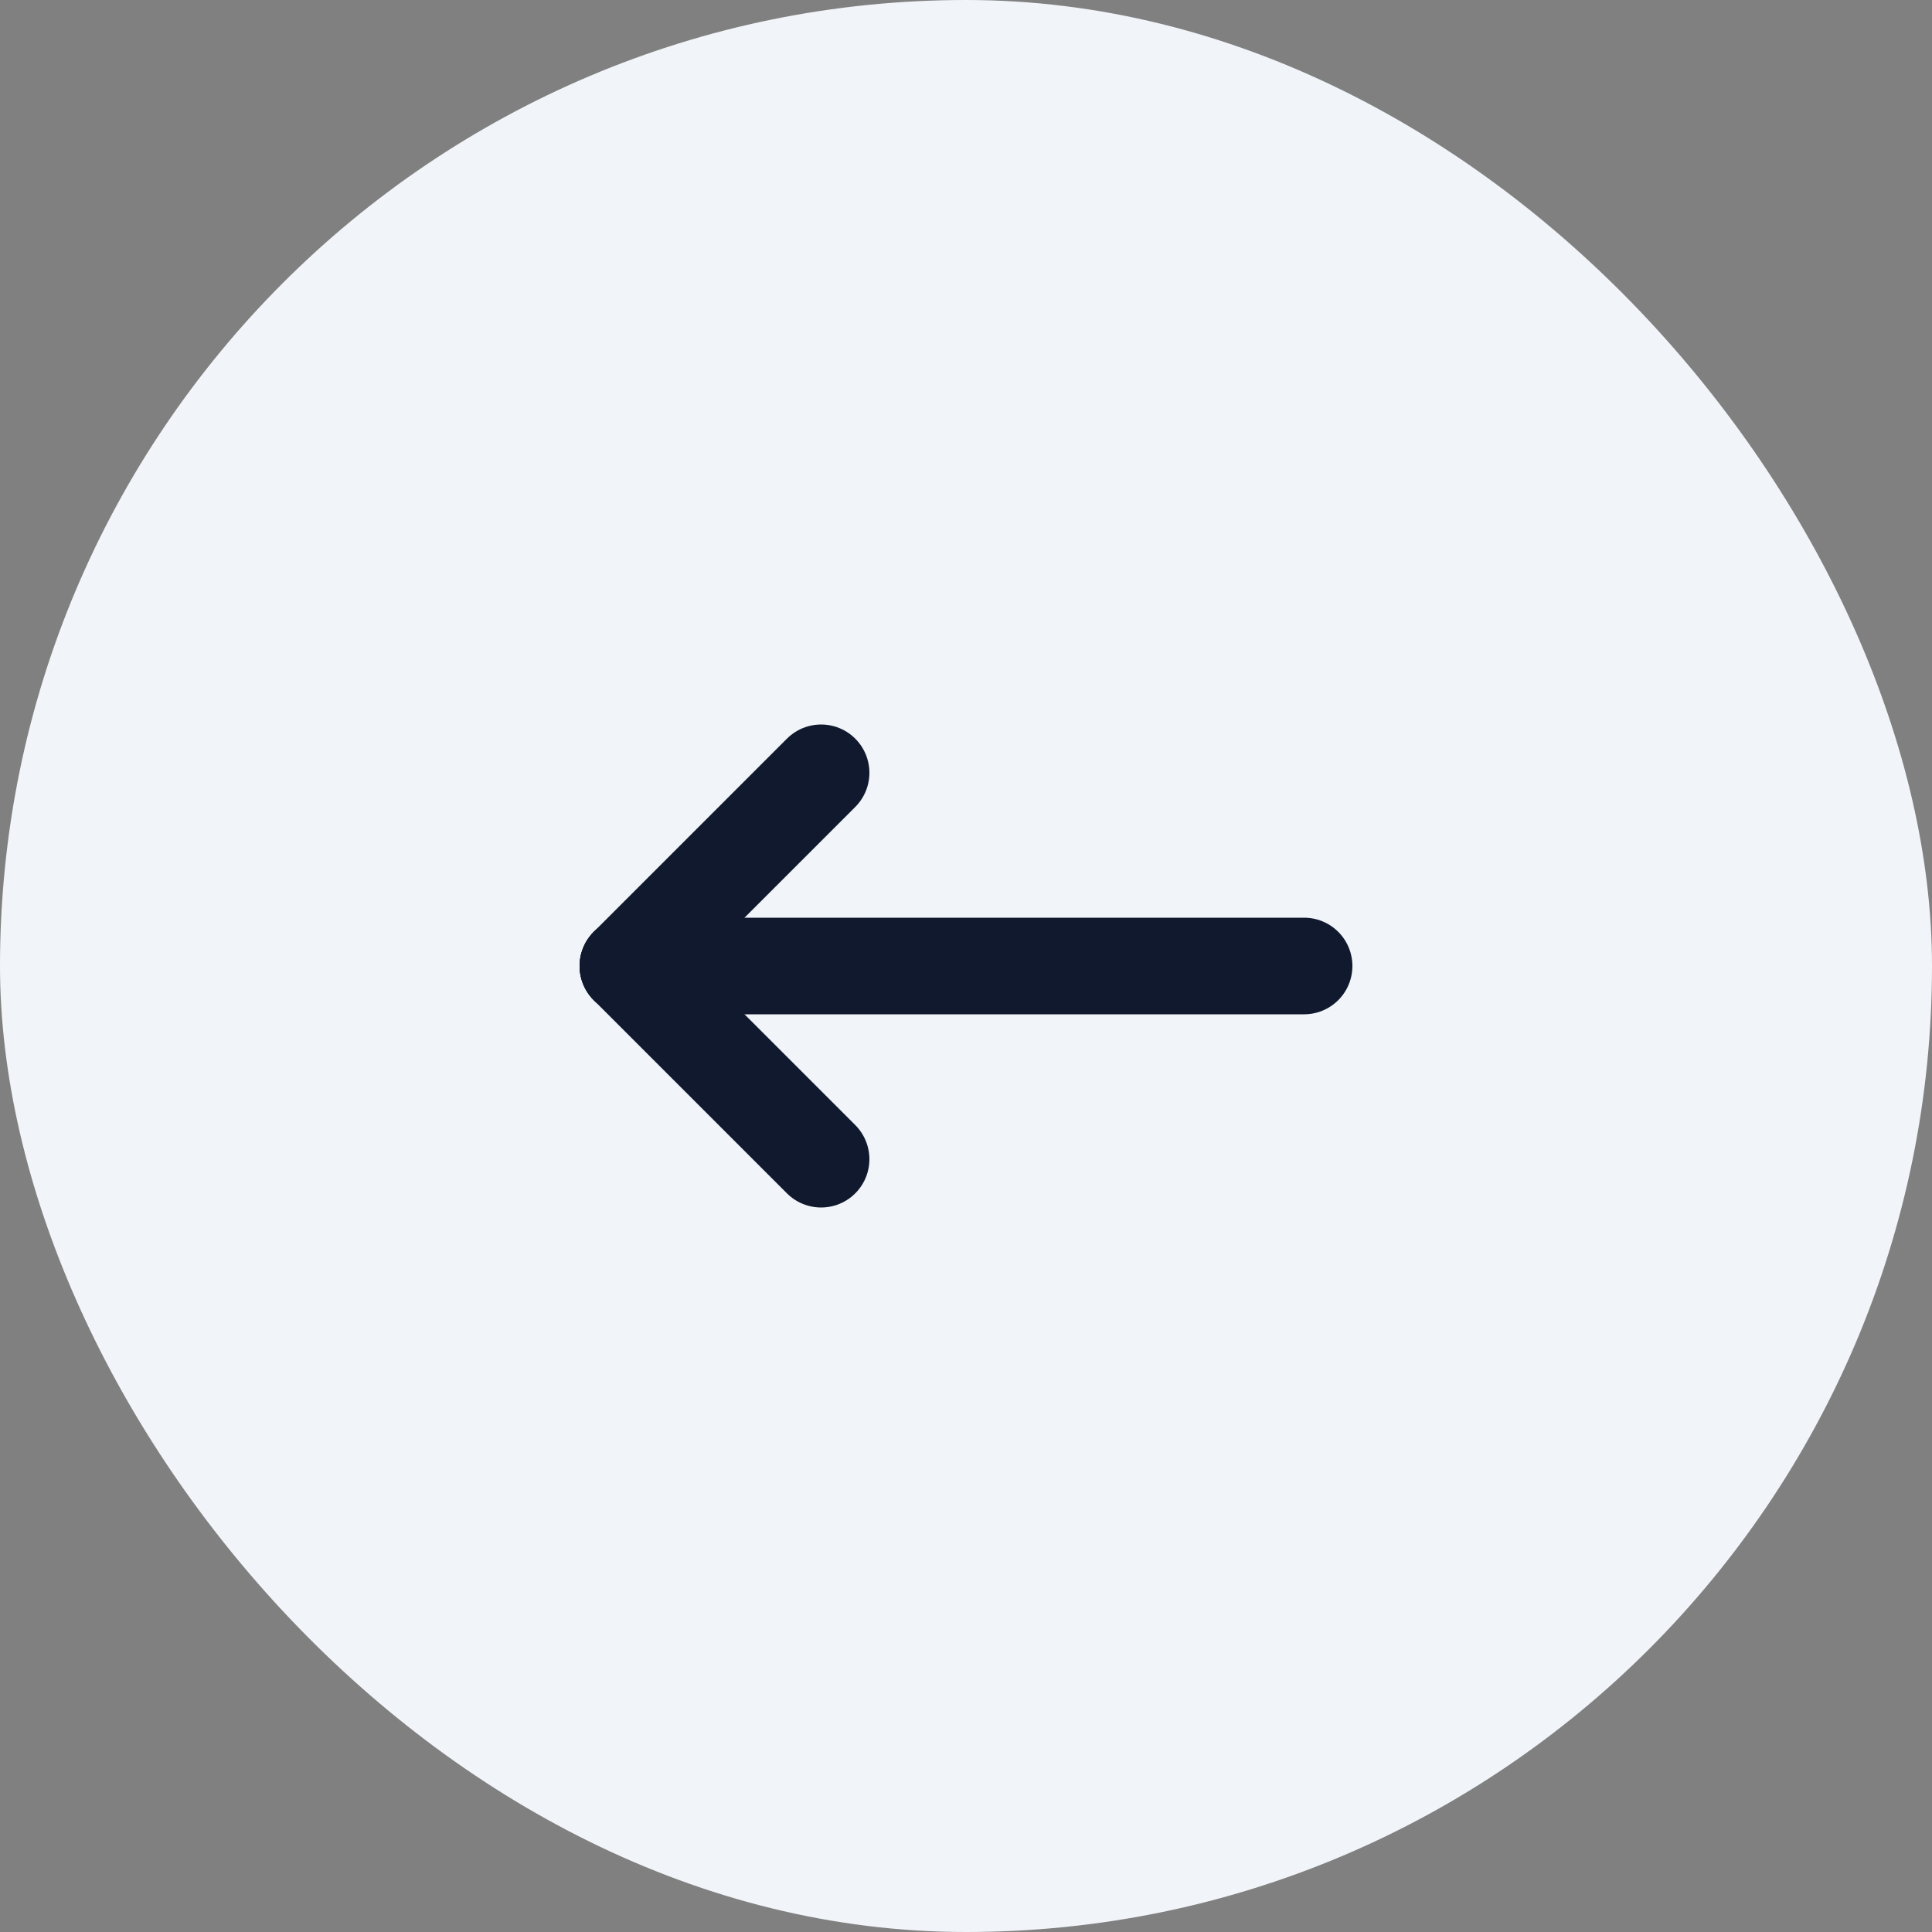 <svg width="40" height="40" viewBox="0 0 40 40" fill="none" xmlns="http://www.w3.org/2000/svg">
<rect x="0" y="0" width="40" height="40" fill="#808080" stroke="none"/>
<rect width="40" height="40" rx="20" fill="#F1F5F9"/>
<path d="M13 20H27" stroke="#10192D" stroke-width="2" stroke-linecap="round" stroke-linejoin="round"/>
<path d="M13 20L17 24" stroke="#10192D" stroke-width="2" stroke-linecap="round" stroke-linejoin="round"/>
<path d="M13 20L17 16" stroke="#10192D" stroke-width="2" stroke-linecap="round" stroke-linejoin="round"/>
</svg>

